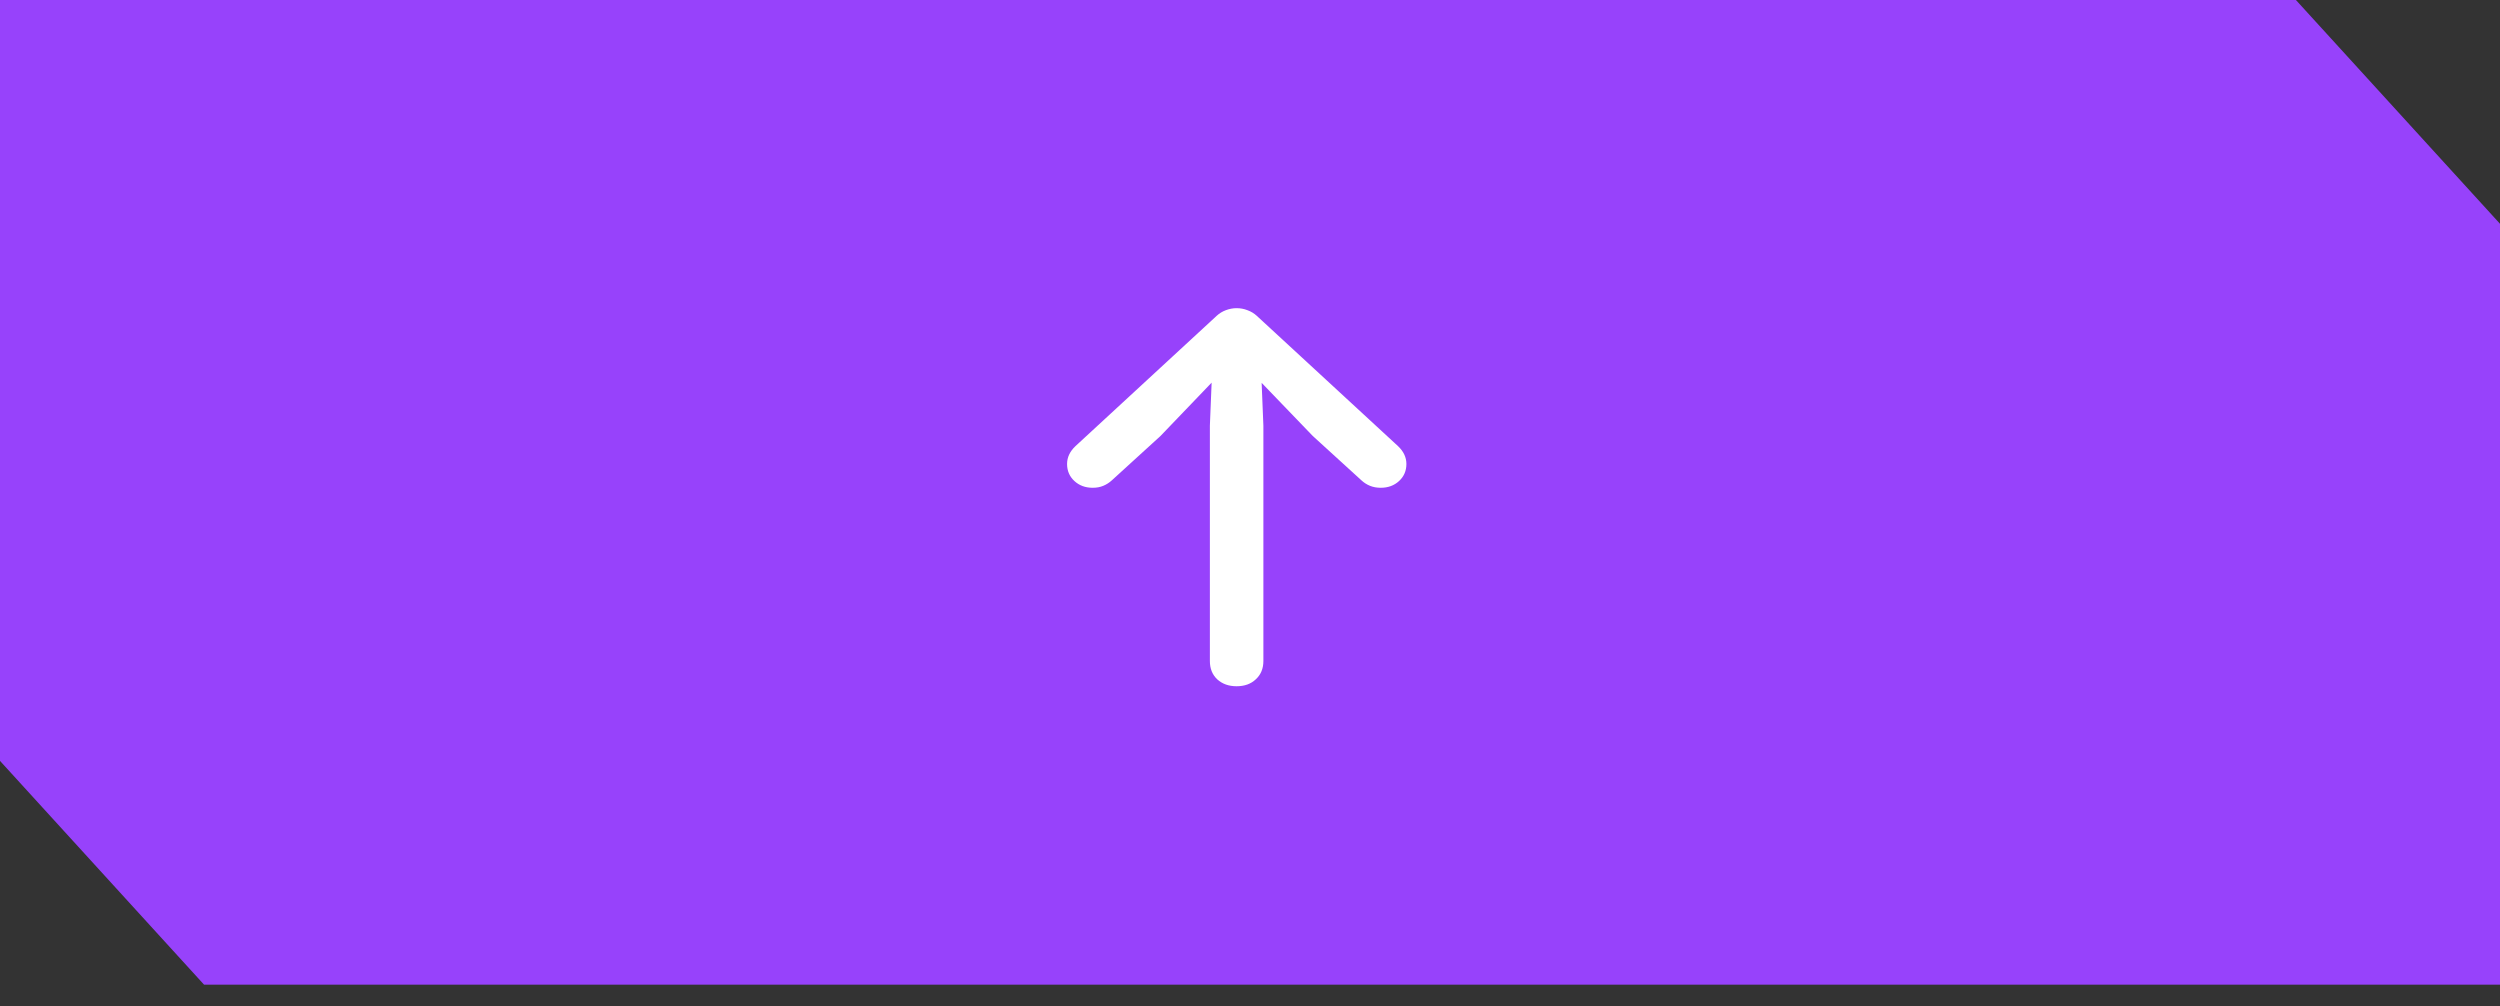<svg width="82" height="33" viewBox="0 0 82 33" fill="none" xmlns="http://www.w3.org/2000/svg">
<rect x="0" y="0" width="82" height="33" fill="#333333" stroke="none"/>
<path d="M75.306 0H0V24.957L6.694 32.298H82V7.34L75.306 0Z" fill="#9742FB"/>
<path d="M40.561 22.509C40.302 22.509 40.09 22.433 39.924 22.281C39.764 22.129 39.684 21.93 39.684 21.682V13.962L39.776 11.703L40.292 11.977L38.064 14.3L36.465 15.758C36.384 15.832 36.292 15.891 36.189 15.934C36.085 15.978 35.969 15.999 35.842 15.999C35.601 15.999 35.401 15.926 35.241 15.778C35.08 15.63 35 15.444 35 15.218C35 15.001 35.092 14.806 35.276 14.632L39.91 10.356C39.995 10.278 40.094 10.217 40.208 10.174C40.325 10.13 40.443 10.108 40.561 10.108C40.684 10.108 40.802 10.13 40.915 10.174C41.033 10.217 41.134 10.278 41.219 10.356L45.854 14.632C46.038 14.806 46.13 15.001 46.13 15.218C46.13 15.444 46.049 15.63 45.889 15.778C45.729 15.926 45.528 15.999 45.288 15.999C45.16 15.999 45.042 15.978 44.934 15.934C44.83 15.891 44.738 15.832 44.658 15.758L43.059 14.3L40.823 11.977L41.347 11.703L41.439 13.962V21.682C41.439 21.93 41.356 22.129 41.191 22.281C41.031 22.433 40.821 22.509 40.561 22.509Z" fill="white"/>
</svg>
